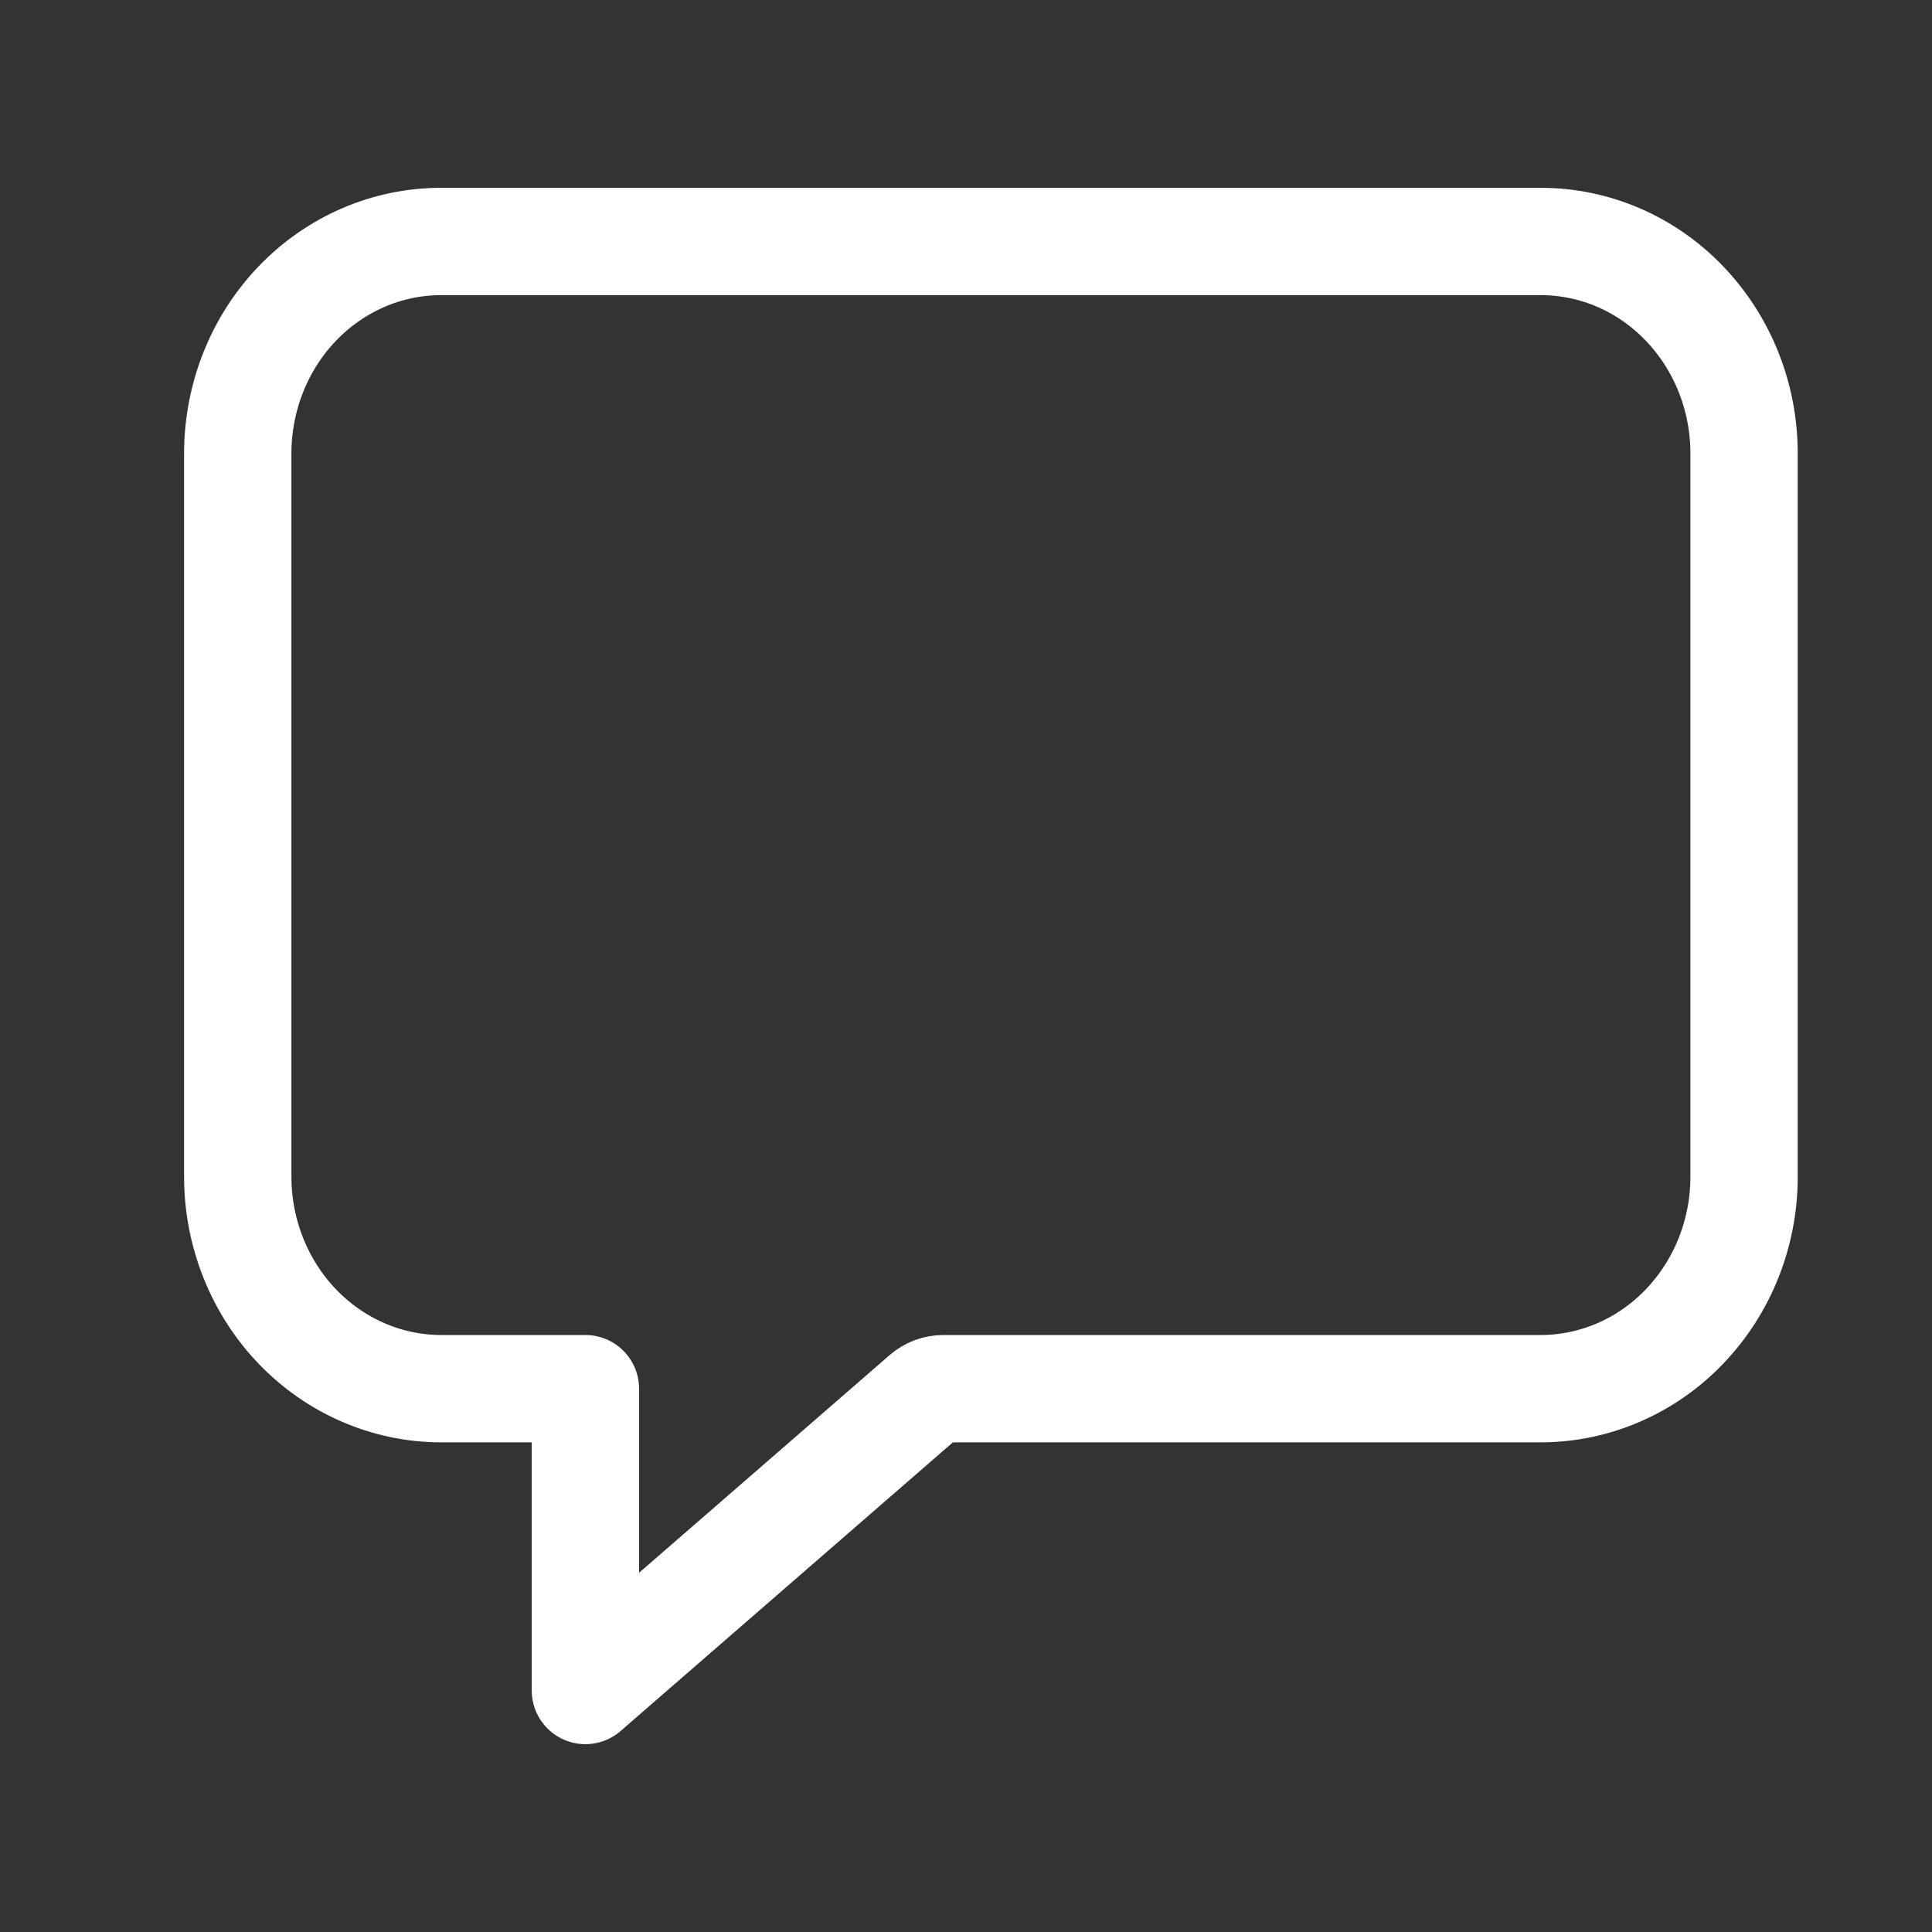 <svg width="18" height="18" viewBox="0 0 18 18" fill="none" xmlns="http://www.w3.org/2000/svg">
<rect x="0" y="0" width="18" height="18" fill="#333333" stroke="none"/>
<path d="M14.36 2.25H4.104C3.604 2.251 3.124 2.459 2.77 2.828C2.416 3.197 2.217 3.697 2.215 4.219V10.969C2.217 11.49 2.416 11.99 2.77 12.359C3.124 12.728 3.604 12.936 4.104 12.938H5.454V15.75L8.616 13.003C8.664 12.961 8.725 12.938 8.789 12.938H14.36C14.861 12.936 15.341 12.728 15.694 12.359C16.048 11.99 16.248 11.49 16.249 10.969V4.219C16.248 3.697 16.048 3.197 15.694 2.828C15.341 2.459 14.861 2.251 14.36 2.25Z" stroke="white" stroke-linejoin="round"/>
</svg>
